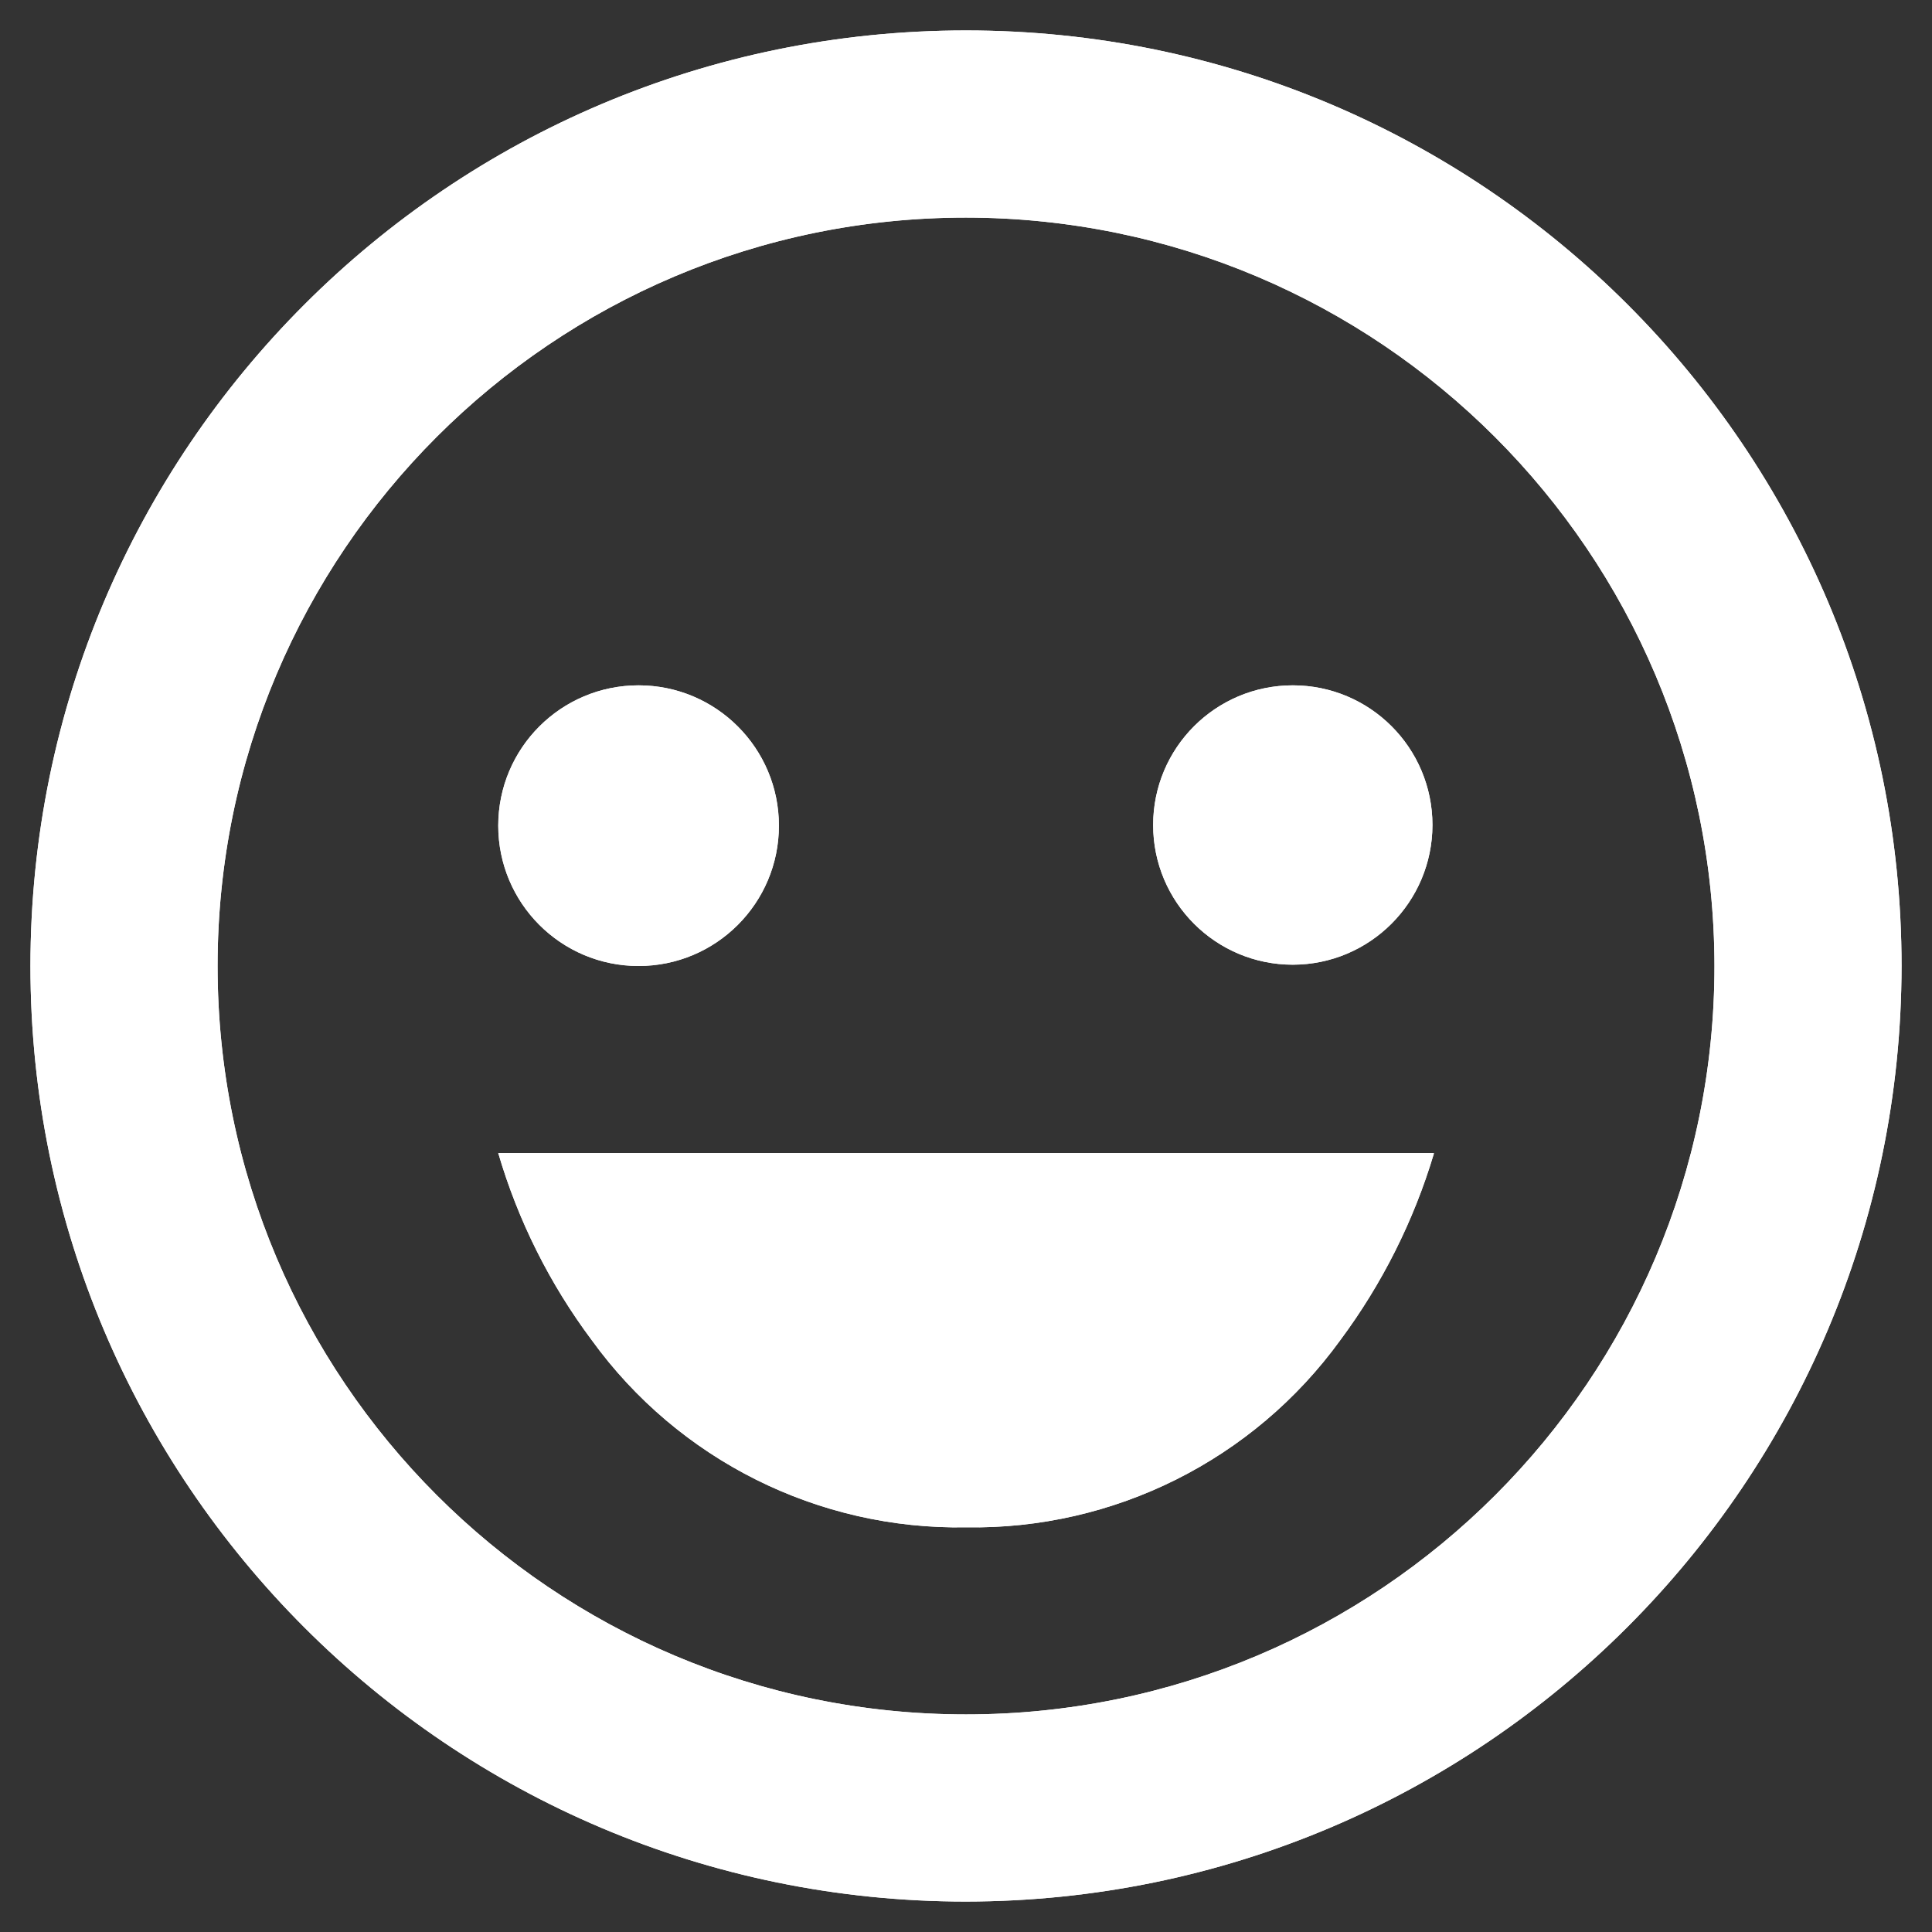 <svg width="37" height="37" viewBox="0 0 37 37" fill="none" xmlns="http://www.w3.org/2000/svg">
<rect x="0" y="0" width="37" height="37" fill="#333333" stroke="none"/>
<path d="M18.5 36.417C8.605 36.417 0.583 28.395 0.583 18.5C0.583 8.605 8.605 0.583 18.5 0.583C28.395 0.583 36.417 8.605 36.417 18.5C36.406 28.39 28.391 36.406 18.5 36.417ZM18.5 4.167C10.584 4.167 4.167 10.584 4.167 18.5C4.167 26.416 10.584 32.833 18.5 32.833C26.416 32.833 32.834 26.416 32.834 18.5C32.825 10.588 26.413 4.175 18.5 4.167ZM18.5 29.25C15.669 29.298 12.994 27.96 11.334 25.667C10.527 24.588 9.921 23.375 9.542 22.083H27.459C27.459 22.083 27.459 22.083 27.459 22.098C27.074 23.383 26.468 24.59 25.667 25.667C24.006 27.96 21.331 29.297 18.5 29.25ZM12.229 18.5C10.745 18.5 9.542 17.297 9.542 15.812C9.542 14.328 10.745 13.125 12.229 13.125C13.714 13.125 14.917 14.328 14.917 15.812C14.917 17.297 13.714 18.5 12.229 18.5ZM24.759 18.475C23.281 18.475 22.084 17.277 22.084 15.8C22.084 14.322 23.281 13.125 24.759 13.125C26.236 13.125 27.433 14.322 27.433 15.8C27.431 17.276 26.235 18.473 24.759 18.475Z" fill="white"/>
<path d="M18.5 36.417C8.605 36.417 0.583 28.395 0.583 18.5C0.583 8.605 8.605 0.583 18.5 0.583C28.395 0.583 36.417 8.605 36.417 18.5C36.406 28.39 28.391 36.406 18.5 36.417ZM18.5 4.167C10.584 4.167 4.167 10.584 4.167 18.5C4.167 26.416 10.584 32.833 18.5 32.833C26.416 32.833 32.834 26.416 32.834 18.5C32.825 10.588 26.413 4.175 18.5 4.167ZM18.5 29.25C15.669 29.298 12.994 27.96 11.334 25.667C10.527 24.588 9.921 23.375 9.542 22.083H27.459C27.459 22.083 27.459 22.083 27.459 22.098C27.074 23.383 26.468 24.59 25.667 25.667C24.006 27.96 21.331 29.297 18.5 29.25ZM12.229 18.5C10.745 18.5 9.542 17.297 9.542 15.812C9.542 14.328 10.745 13.125 12.229 13.125C13.714 13.125 14.917 14.328 14.917 15.812C14.917 17.297 13.714 18.5 12.229 18.5ZM24.759 18.475C23.281 18.475 22.084 17.277 22.084 15.8C22.084 14.322 23.281 13.125 24.759 13.125C26.236 13.125 27.433 14.322 27.433 15.8C27.431 17.276 26.235 18.473 24.759 18.475Z" fill="white"/>
</svg>
